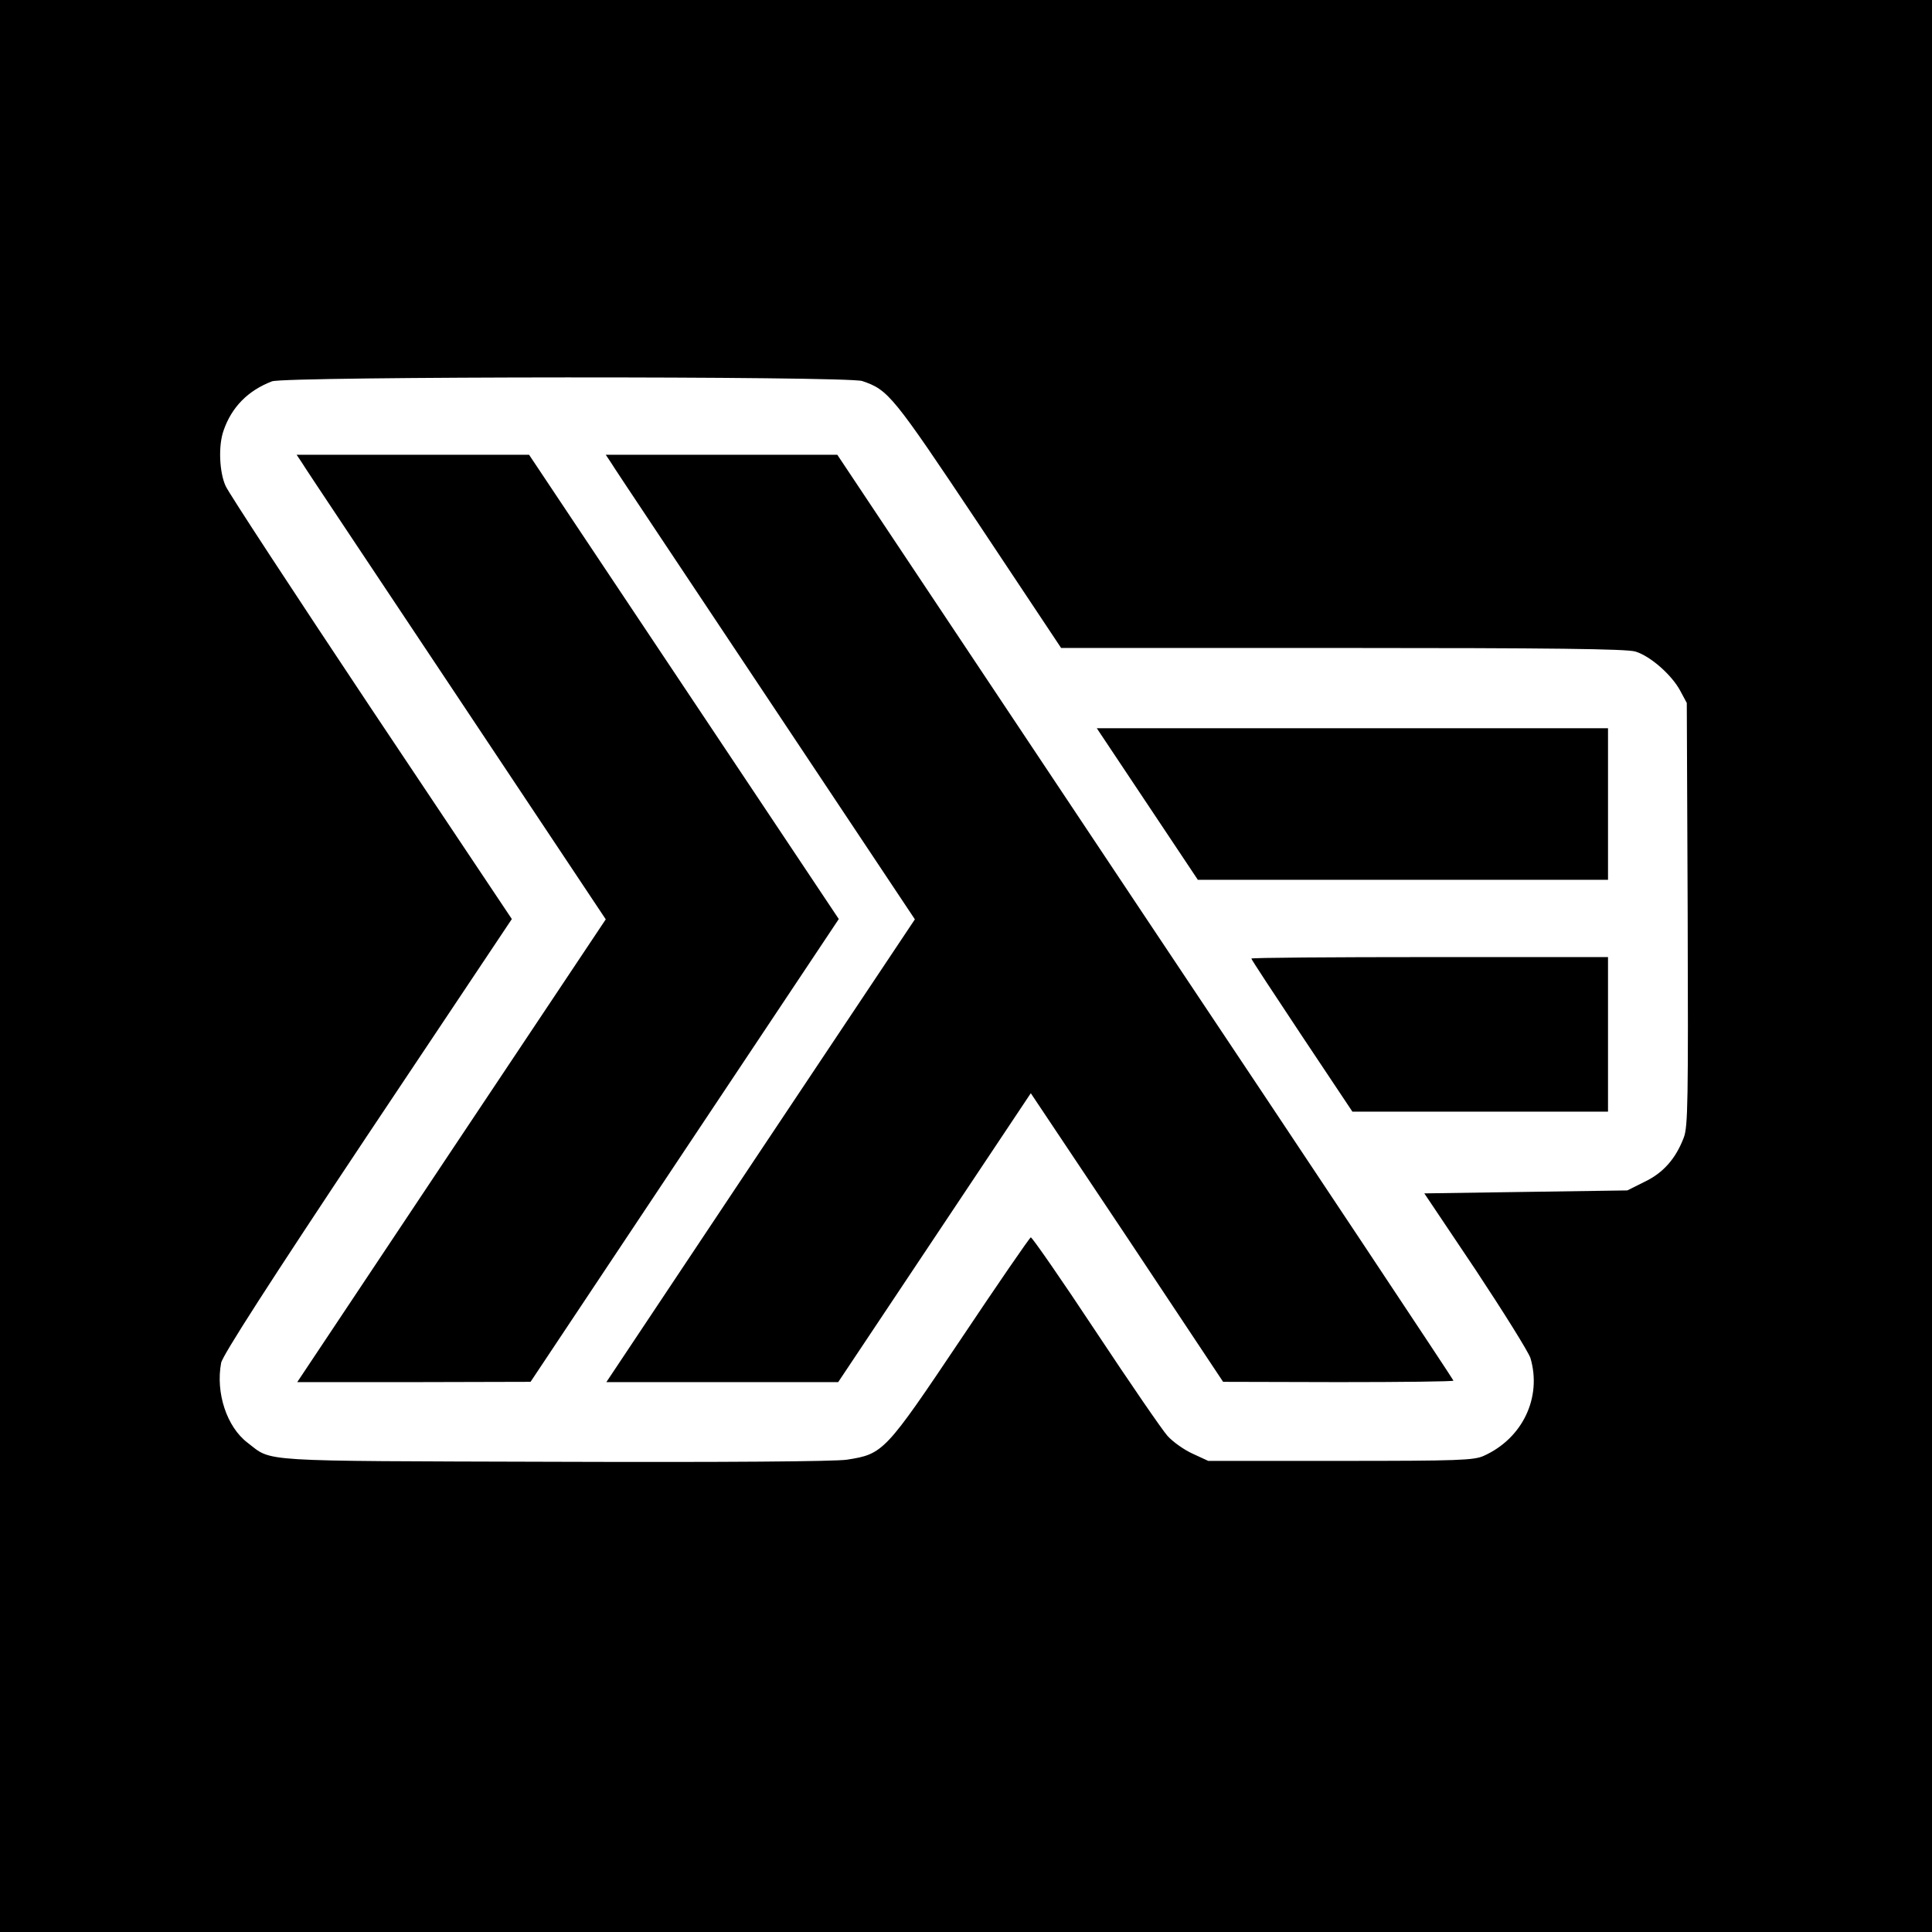 <?xml version="1.0" standalone="no"?>
<!DOCTYPE svg PUBLIC "-//W3C//DTD SVG 20010904//EN"
 "http://www.w3.org/TR/2001/REC-SVG-20010904/DTD/svg10.dtd">
<svg version="1.0" xmlns="http://www.w3.org/2000/svg"
 width="650pt" height="650pt" viewBox="0 0 650 650"
 preserveAspectRatio="xMidYMid meet">
<g transform="translate(0,650) scale(0.1,-0.1)"
fill="#000000" stroke="none">
<path d="M0 3250 l0 -3250 3250 0 3250 0 0 3250 0 3250 -3250 0 -3250 0 0
-3250z m2901 1968 c88 -30 102 -47 391 -480 l278 -418 946 0 c697 0 957 -3
986 -12 50 -15 122 -78 151 -132 l22 -41 3 -710 c2 -629 1 -715 -13 -752 -27
-71 -69 -119 -132 -149 l-58 -29 -341 -5 -342 -5 173 -258 c94 -142 177 -275
184 -296 39 -132 -26 -270 -157 -329 -33 -15 -85 -17 -482 -17 l-445 0 -52 24
c-29 13 -67 40 -85 60 -18 20 -127 179 -243 354 -115 174 -213 315 -217 314
-4 -1 -110 -155 -235 -342 -255 -380 -261 -387 -384 -406 -40 -6 -407 -9 -984
-7 -1013 3 -947 -1 -1032 64 -70 53 -108 168 -89 269 5 25 163 271 492 765
l486 728 -473 708 c-259 389 -480 726 -490 749 -21 46 -25 135 -7 186 27 79
82 135 163 166 43 17 1937 18 1986 1z"/>
<path d="M1016 4943 c9 -16 244 -367 520 -782 l502 -754 -519 -778 -519 -779
392 0 393 1 518 778 519 779 -521 781 -521 781 -391 0 -391 0 18 -27z"/>
<path d="M2056 4943 c9 -16 244 -367 520 -782 l502 -754 -519 -778 -519 -779
390 0 390 0 324 486 324 486 324 -485 323 -486 388 -1 c213 0 387 2 387 5 0 3
-466 705 -1037 1560 l-1036 1555 -390 0 -389 0 18 -27z"/>
<path d="M3860 3795 l170 -255 690 0 690 0 0 255 0 255 -860 0 -860 0 170
-255z"/>
<path d="M4210 3275 c0 -3 77 -120 170 -260 l170 -255 430 0 430 0 0 260 0
260 -600 0 c-330 0 -600 -2 -600 -5z"/>
</g>
</svg>
